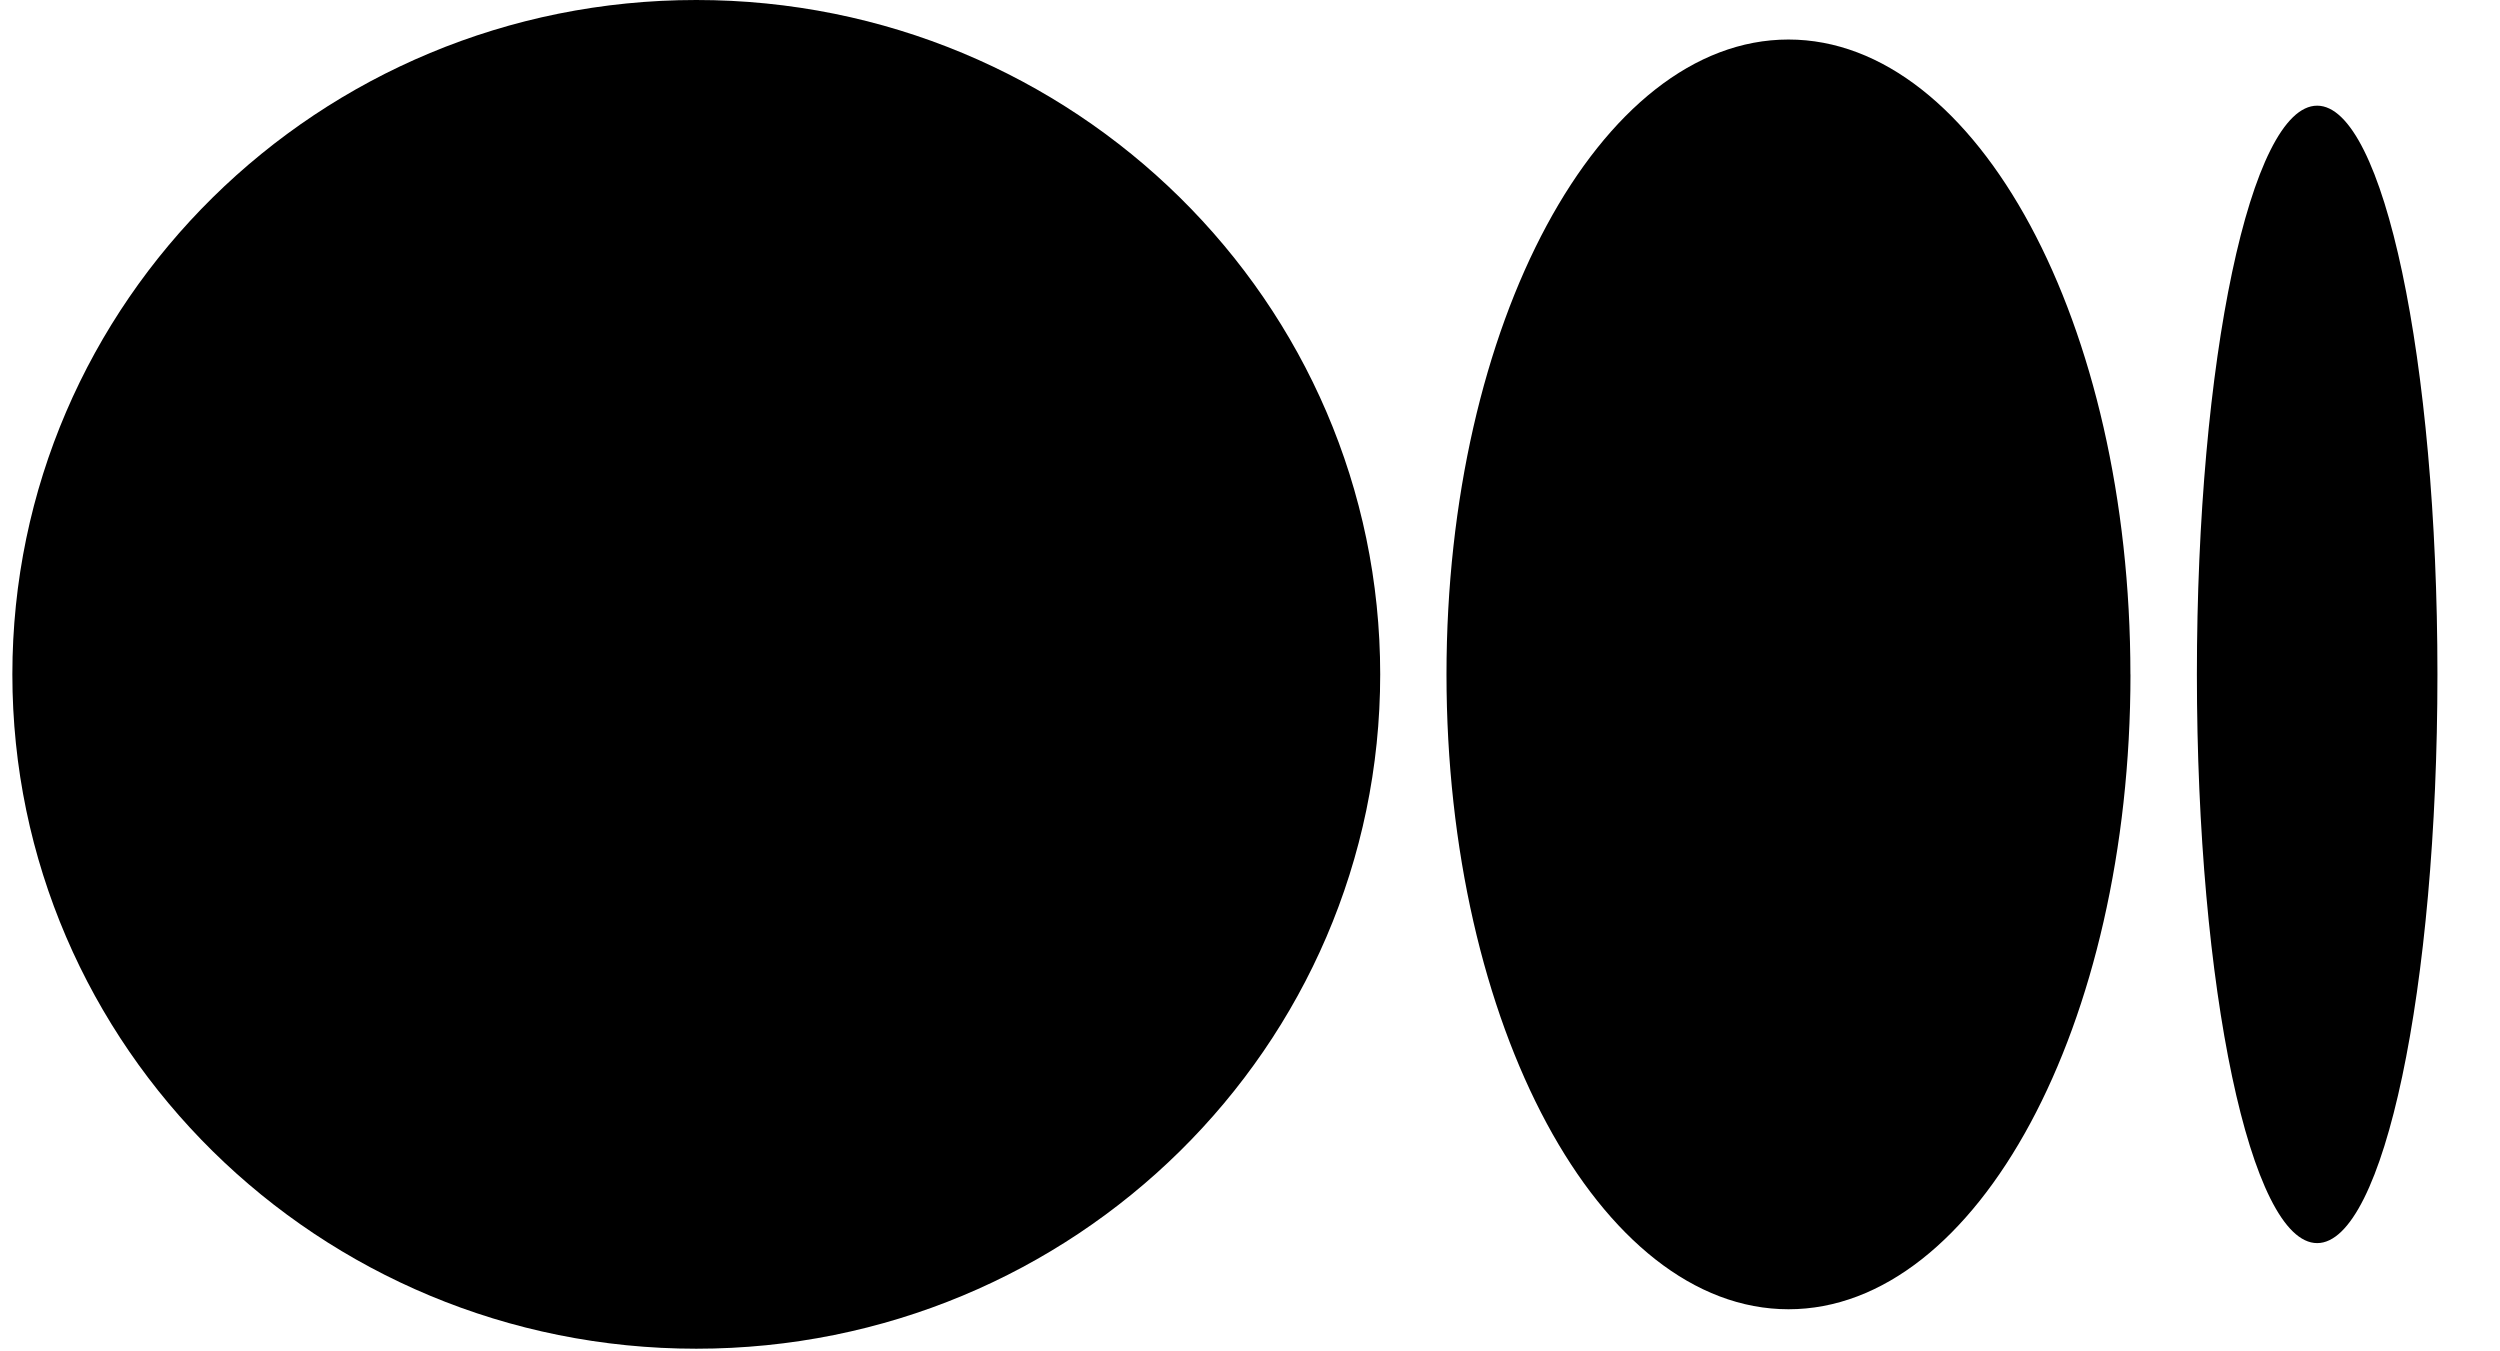 <svg width="37" height="20" viewBox="0 0 37 20" fill="none" xmlns="http://www.w3.org/2000/svg">
<path d="M20.427 9.981C20.427 15.492 15.895 19.961 10.305 19.961C4.715 19.961 0.183 15.492 0.183 9.981C0.183 4.469 4.715 0 10.305 0C15.896 0 20.427 4.469 20.427 9.981Z" fill="currentColor"/>
<path d="M31.531 9.981C31.531 15.169 29.265 19.377 26.47 19.377C23.674 19.377 21.408 15.169 21.408 9.981C21.408 4.793 23.674 0.585 26.469 0.585C29.265 0.585 31.53 4.791 31.53 9.981" fill="currentColor"/>
<path d="M36.074 9.981C36.074 14.628 35.277 18.398 34.294 18.398C33.31 18.398 32.514 14.629 32.514 9.981C32.514 5.333 33.311 1.564 34.294 1.564C35.276 1.564 36.074 5.332 36.074 9.981Z" fill="currentColor"/>
</svg>
